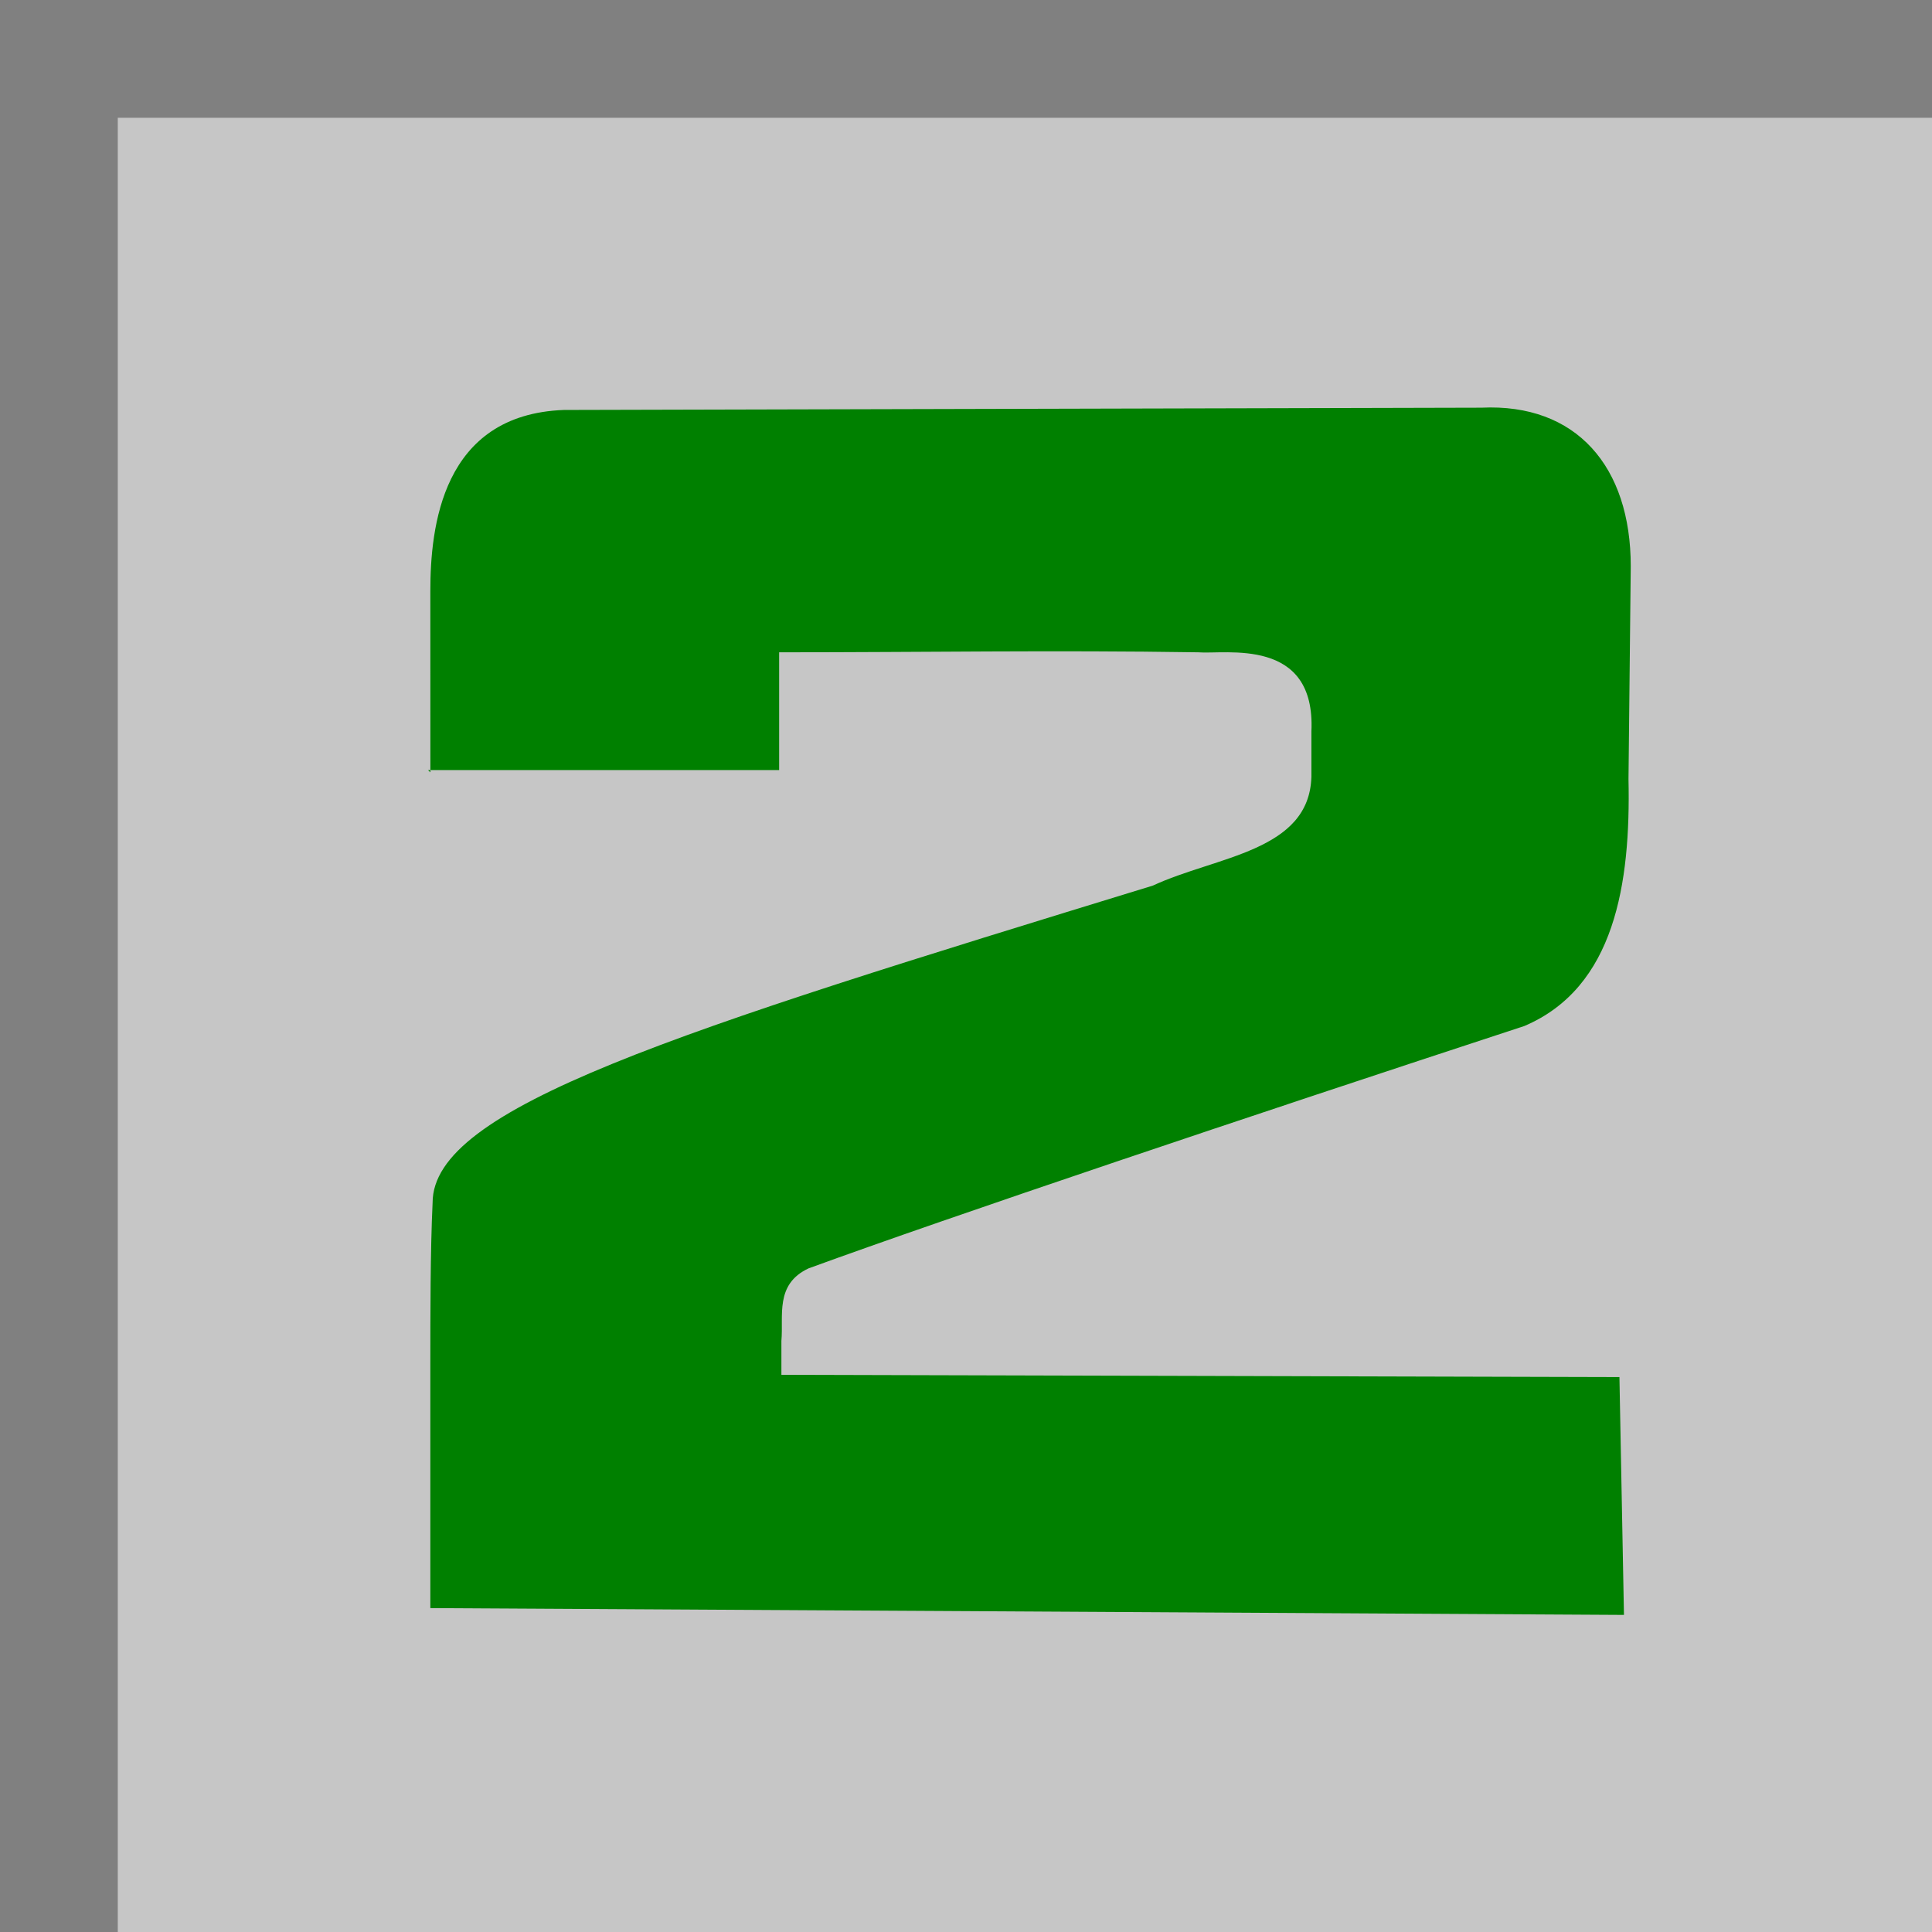 <!-- Creator: CorelDRAW -->
<svg xmlns="http://www.w3.org/2000/svg" xml:space="preserve" width="25mm" height="25mm" style="shape-rendering:geometricPrecision; text-rendering:geometricPrecision; image-rendering:optimizeQuality; fill-rule:evenodd; clip-rule:evenodd"
viewBox="0 0 0.853 0.853"
 xmlns:xlink="http://www.w3.org/1999/xlink">
 <defs>
  <style type="text/css">
   <![CDATA[
    .fil2 {fill:green}
    .fil0 {fill:gray}
    .fil1 {fill:#c6c6c6}
   ]]>
  </style>
 </defs>
 <g id="Layer_x0020_1">
  <rect class="fil0" width="0.853" height="0.853"/>
  <rect class="fil1" x="0.052" y="0.052" width="0.801" height="0.801"/>
  <path class="fil2" d="M0.189 0.34l0.155 0 0 -0.052c0.065,0 0.12,-0.001 0.185,-0 0.012,0.001 0.052,-0.007 0.05,0.035l0 0.02c-0.001,0.033 -0.042,0.035 -0.07,0.048 -0.212,0.065 -0.318,0.098 -0.318,0.14 -0.001,0.021 -0.001,0.05 -0.001,0.072l0 0.107 0.527 0.003 -0.002 -0.105 -0.37 -0.001 -0 -0.015c0.001,-0.011 -0.003,-0.025 0.012,-0.032 0.063,-0.023 0.194,-0.067 0.316,-0.107 0.04,-0.017 0.047,-0.063 0.046,-0.109l0.001 -0.094c-0,-0.044 -0.024,-0.072 -0.066,-0.07l-0.405 0.001c-0.054,0.002 -0.059,0.052 -0.059,0.08l1.70511e-005 0.08z"/>
 </g>
</svg>